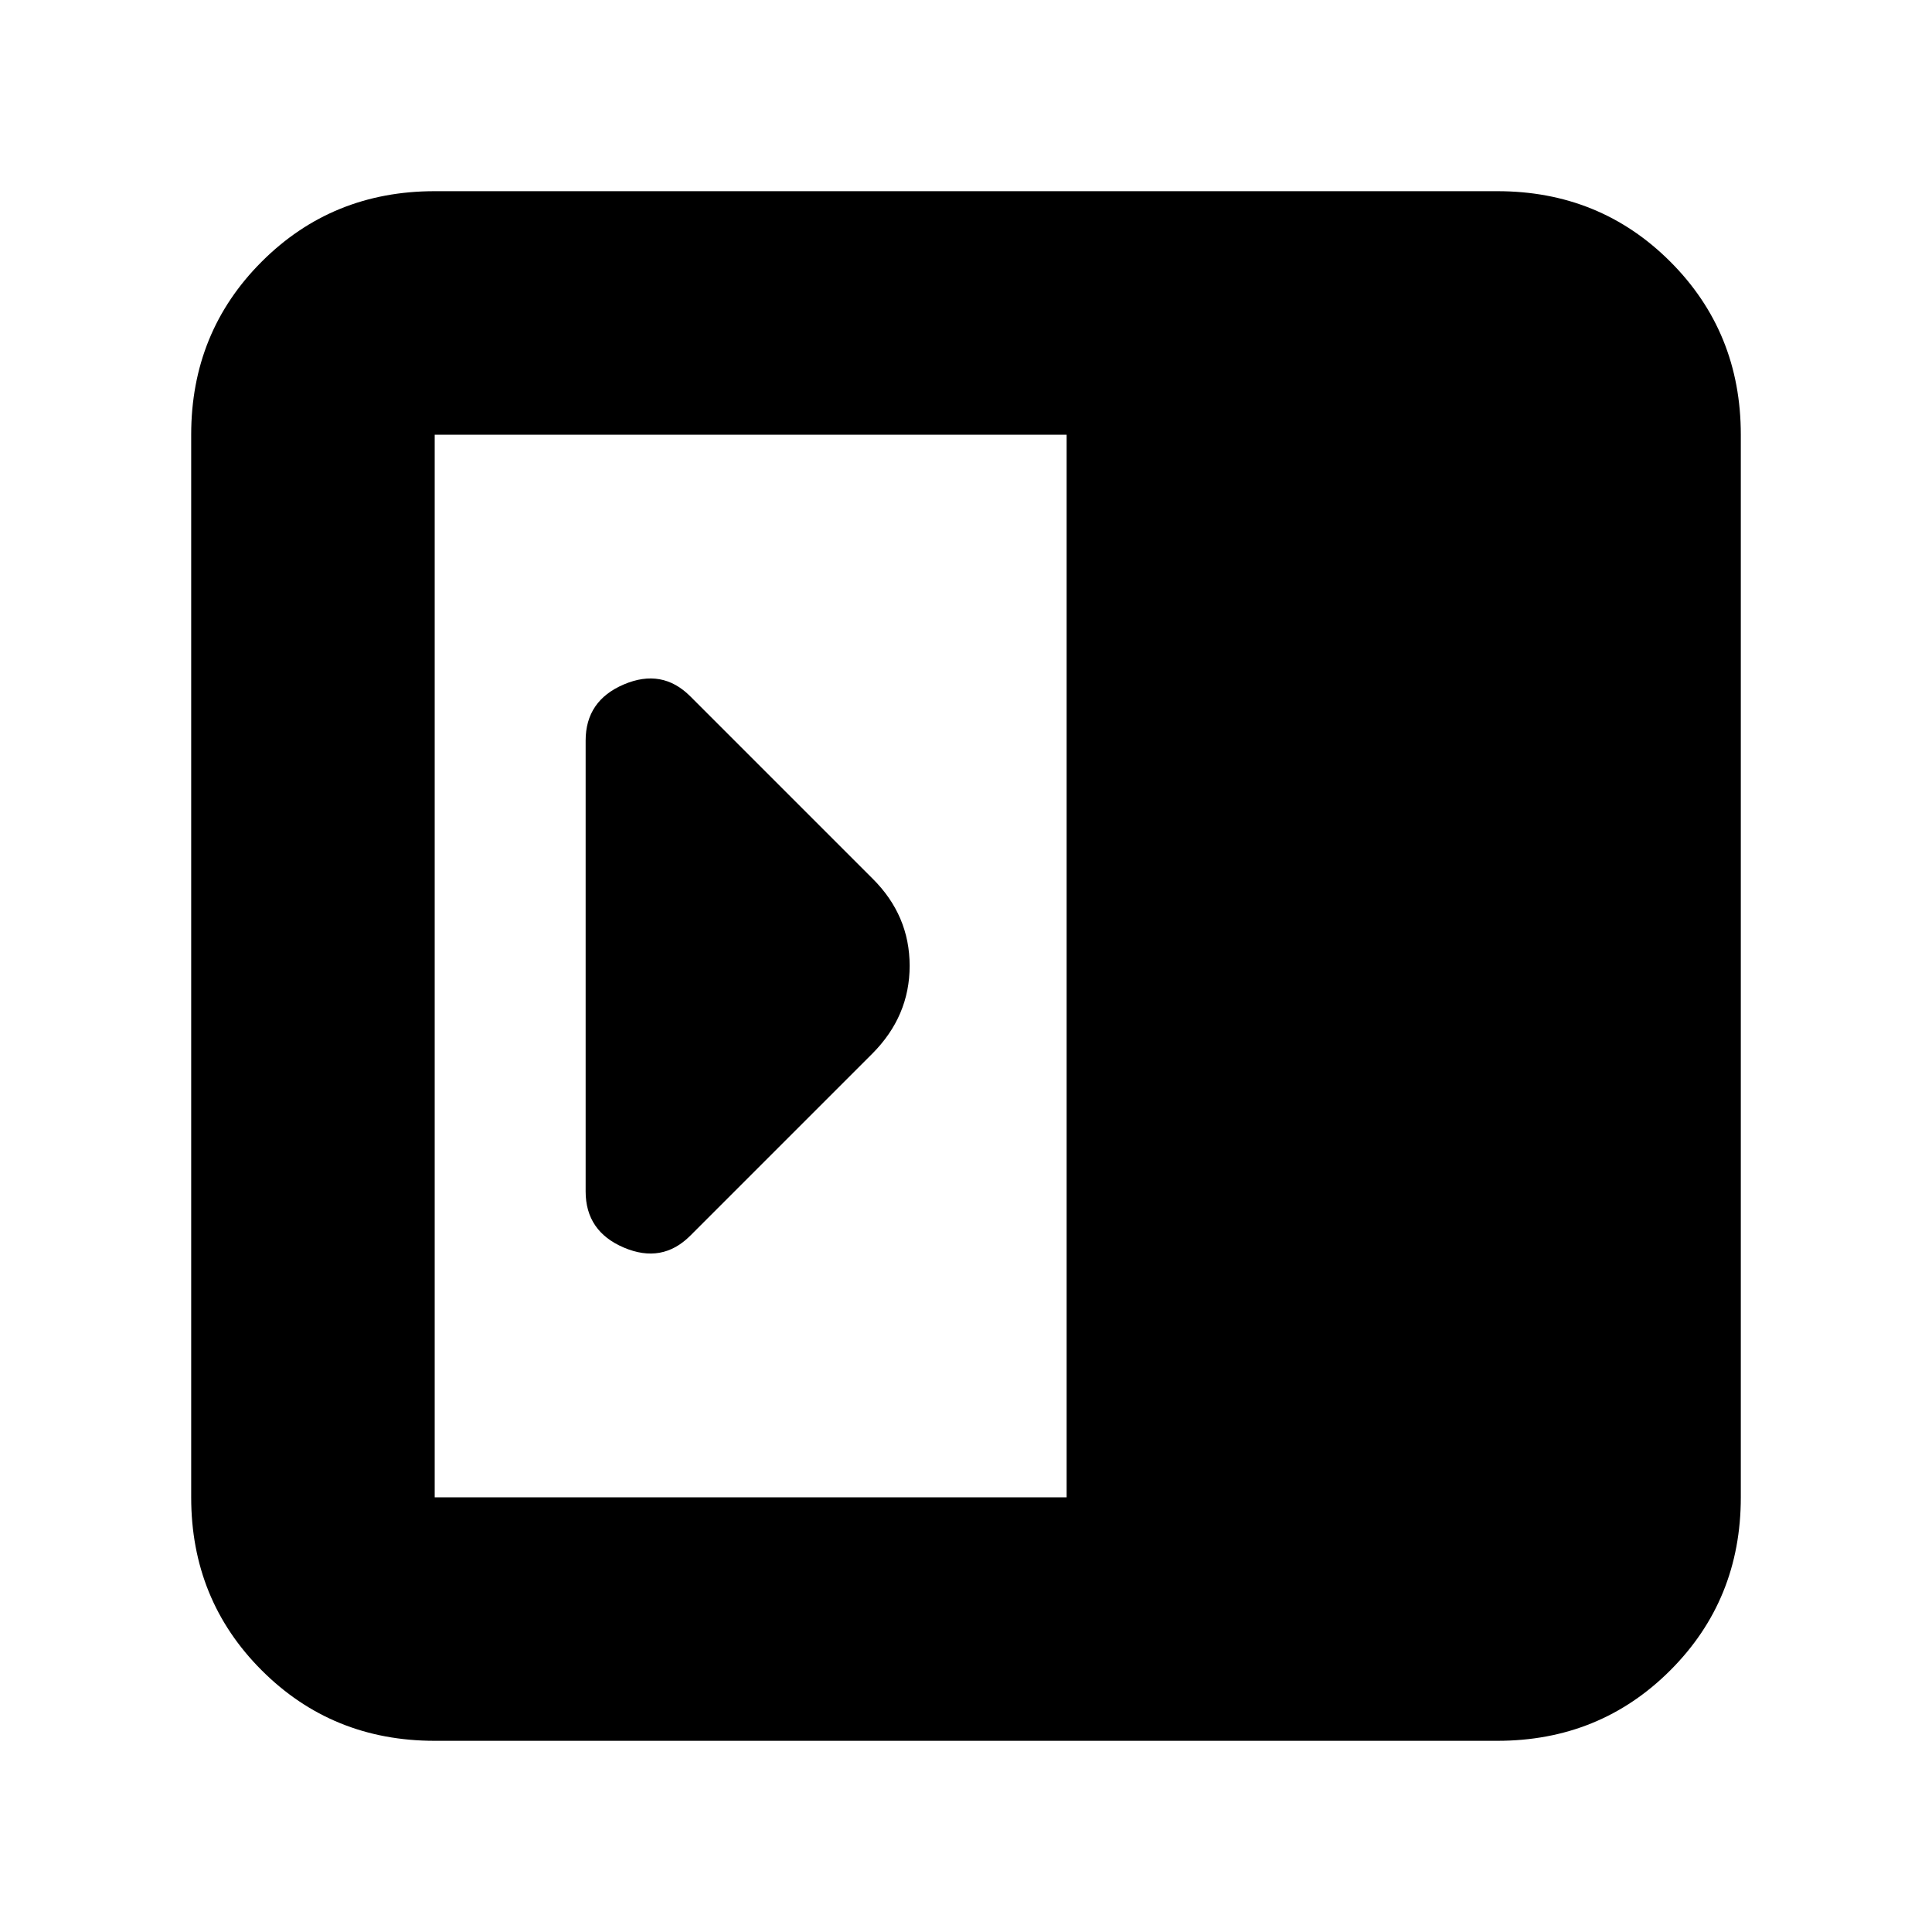<svg xmlns="http://www.w3.org/2000/svg" height="24" viewBox="0 -960 960 960" width="24"><path d="M291-368q0 19.83 19 27.92 19 8.08 33-5.92l90.33-90.33Q452-455 452-480.09q0-25.09-18.5-43.41L343-614q-14-14-33-5.92-19 8.09-19 27.92v224ZM216-95q-50.94 0-85.97-35.03T95-216v-528q0-50.94 35.03-85.97T216-865h528q50.94 0 85.97 35.03T865-744v528q0 50.94-35.03 85.97T744-95H216Zm314-121v-528H216v528h314Z"/></svg>
